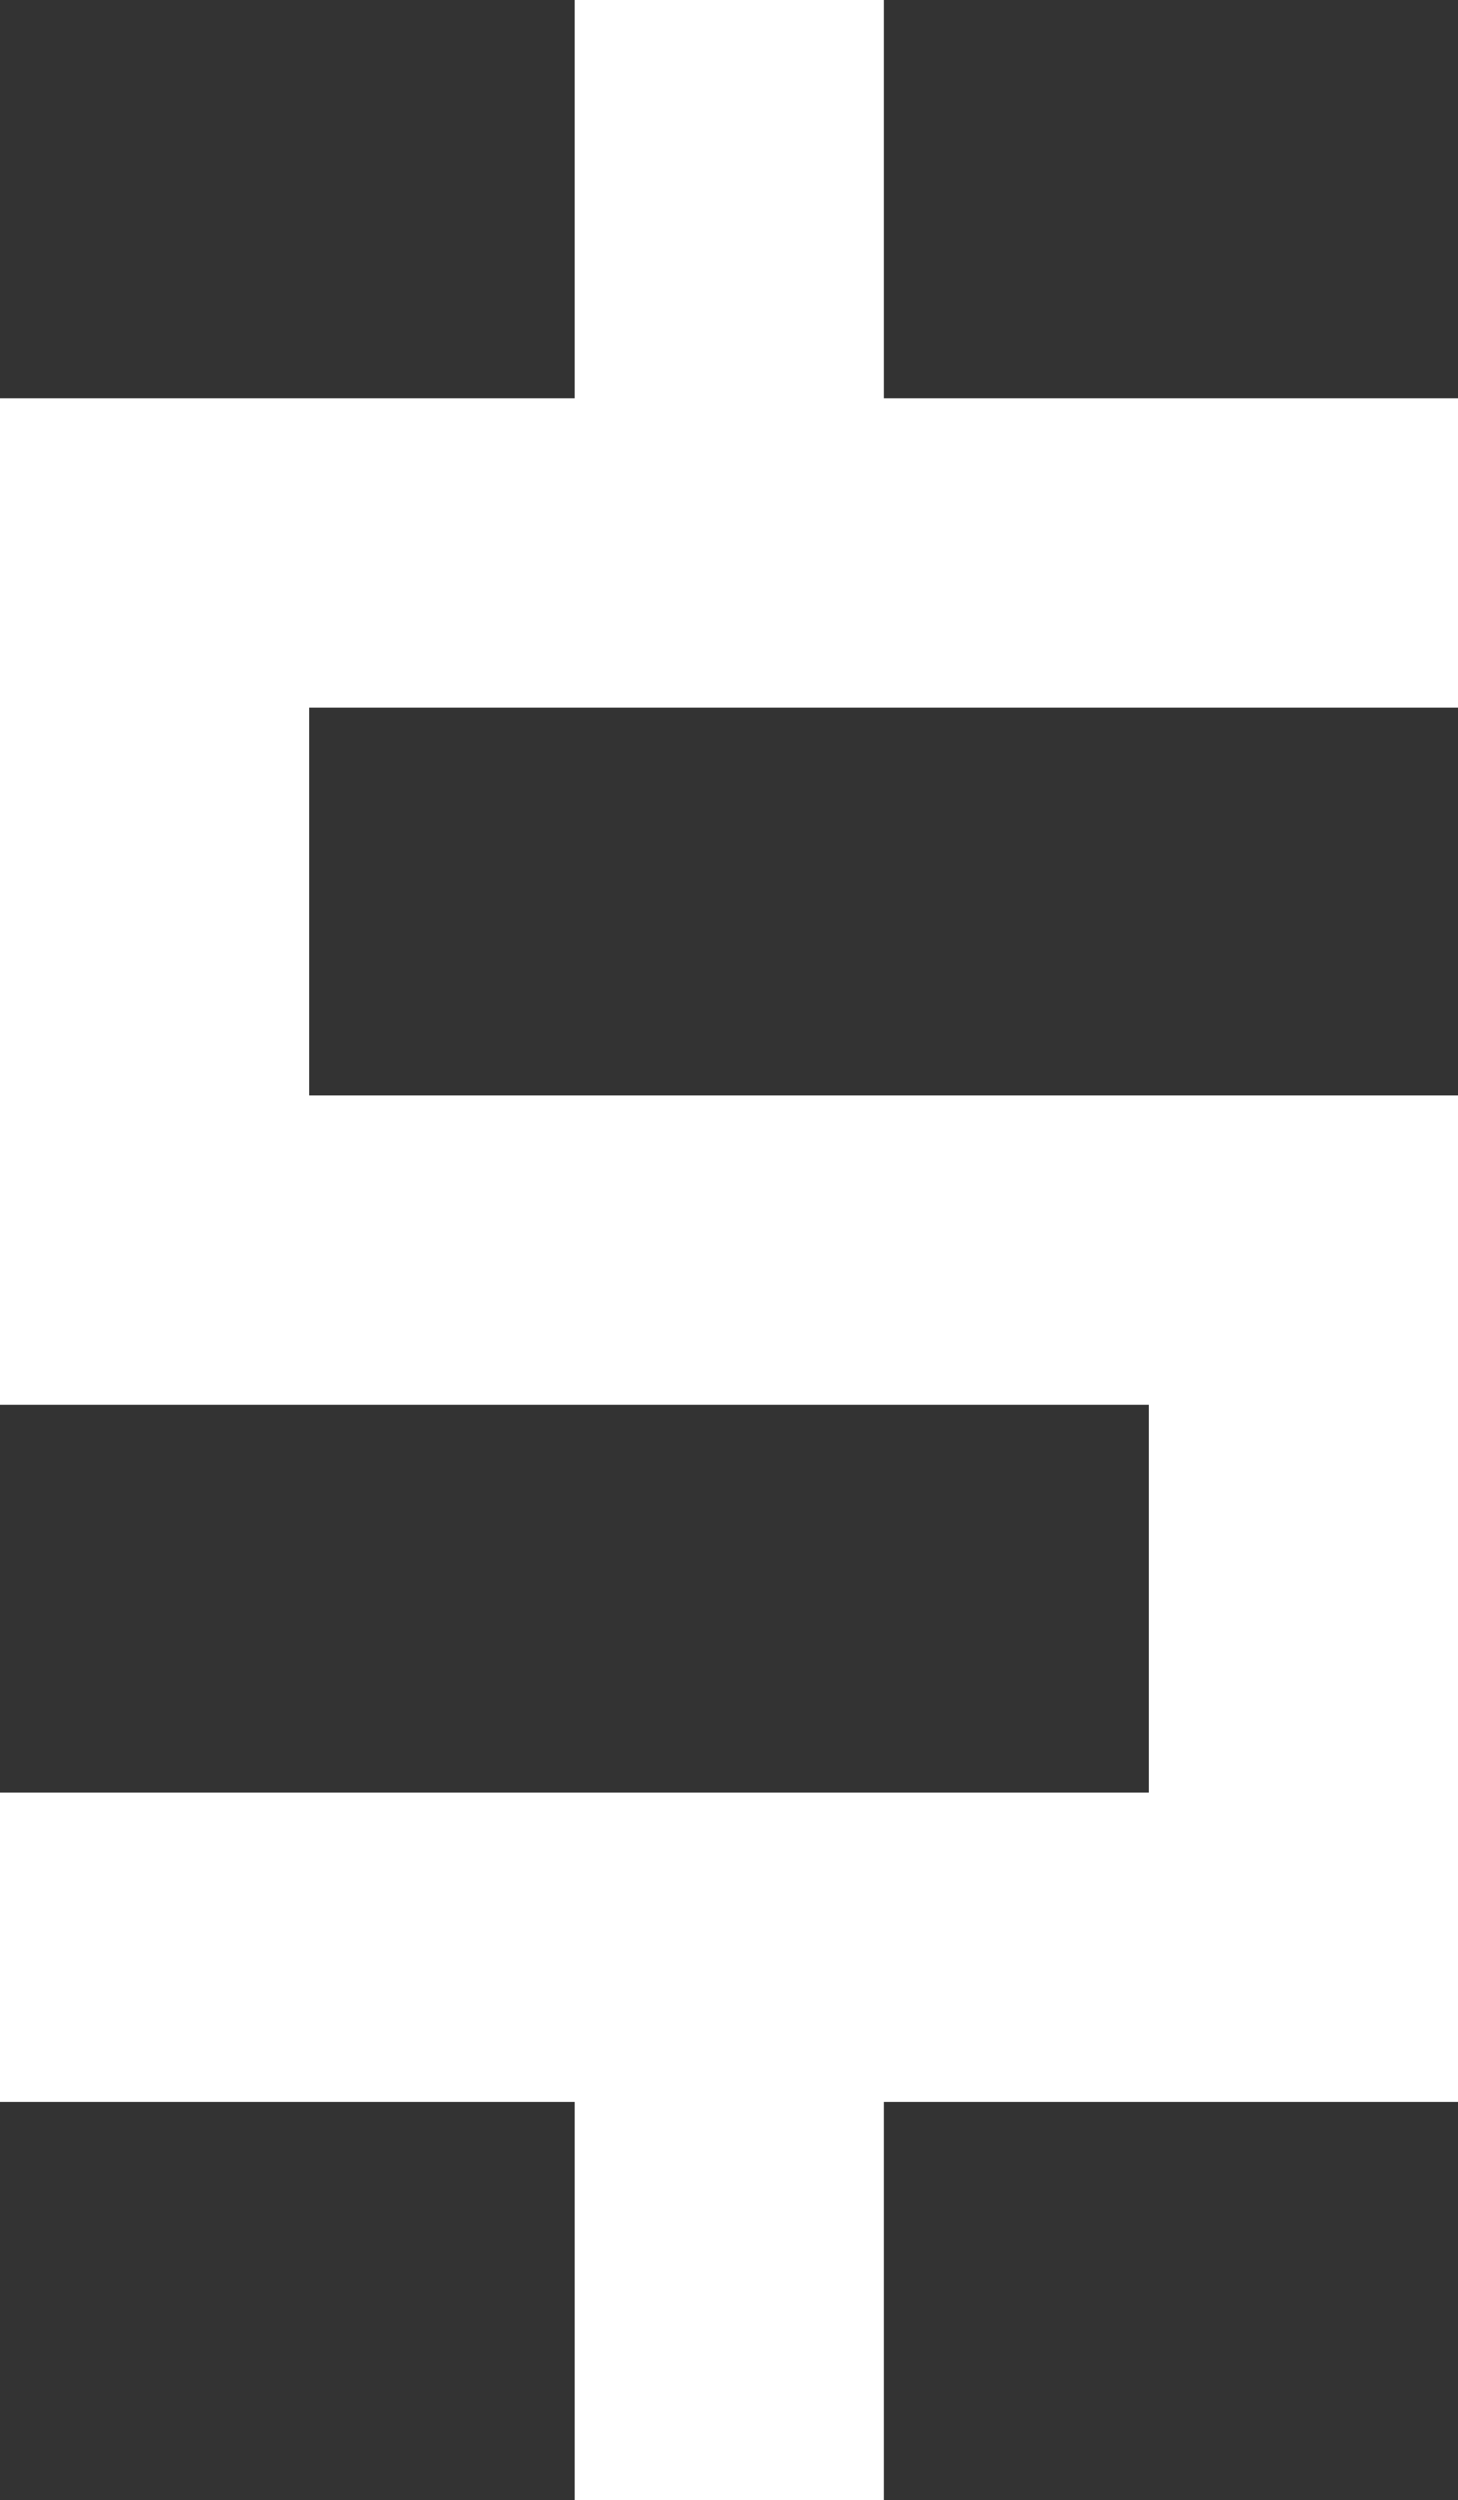 <?xml version="1.0" encoding="UTF-8"?>
<svg id="Layer_2" data-name="Layer 2" xmlns="http://www.w3.org/2000/svg" viewBox="0 0 264.1 452.6">
  <rect x="0" y="0" width="264.1" height="452.6" fill="#333333" stroke="none"/>
  <defs>
    <style>
      .cls-1 {
        fill: #fff;
      }
    </style>
  </defs>
  <g id="Layer_1-2" data-name="Layer 1">
    <path class="cls-1" d="m264.1,128.1v-56h-104V0h-56v72.1H0v182.2h208.1v70.2H0v56h104.1v72.1h56v-72.1h104v-182.2H56v-70.2h208.1Z"/>
  </g>
</svg>